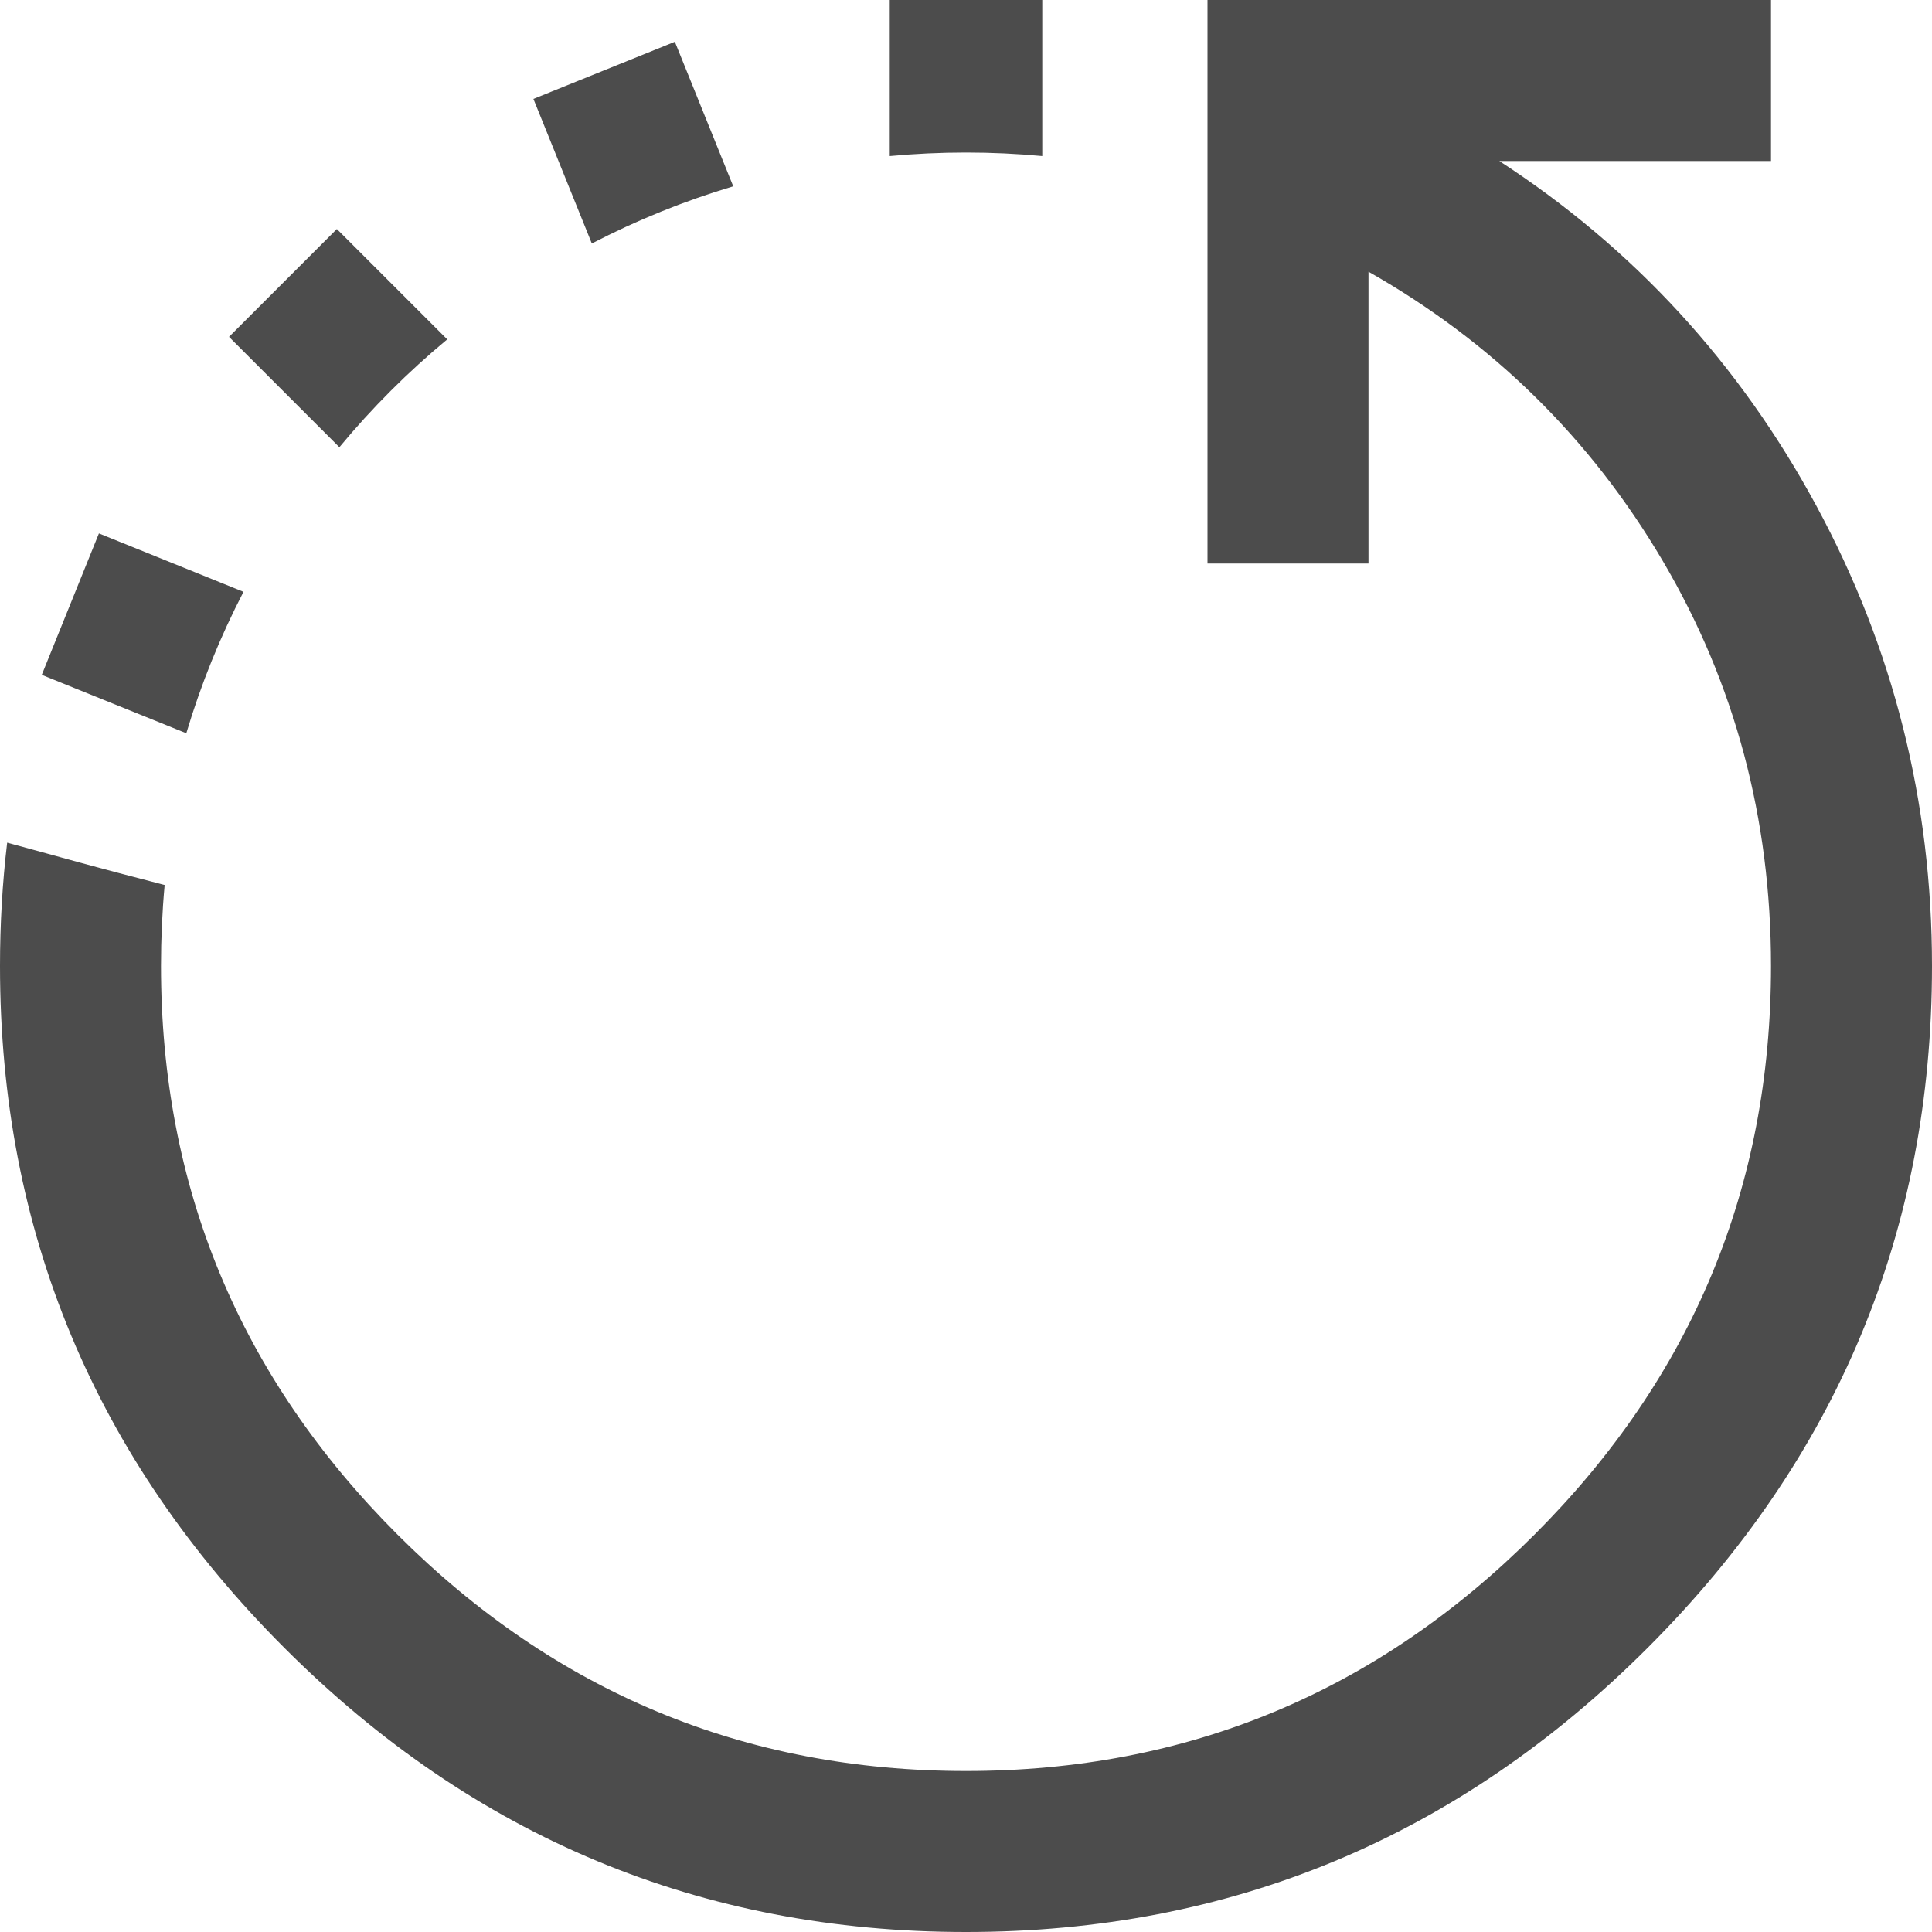 <?xml version="1.0" encoding="UTF-8"?>
<svg width="76px" height="76px" viewBox="0 0 76 76" version="1.1" xmlns="http://www.w3.org/2000/svg" xmlns:xlink="http://www.w3.org/1999/xlink">
    <!-- Generator: Sketch 48.1 (47250) - http://www.bohemiancoding.com/sketch -->
    <title>rotate-left</title>
    <desc>Created with Sketch.</desc>
    <defs></defs>
    <g id="rotate-left---f0e2" stroke="none" stroke-width="1" fill="none" fill-rule="evenodd" opacity="0.7">
        <path d="M76,38 C76,48.424 72.273,57.363 64.818,64.818 C57.363,72.273 48.424,76 38,76 C27.576,76 18.637,72.273 11.182,64.818 C3.727,57.363 -1.42108547e-14,48.424 0,38 C0,36.345 0.094,34.728 0.282,33.148 C2.748,33.816 3.307,33.996 6.477,34.814 C6.381,35.856 6.333,36.919 6.333,38 C6.333,46.708 9.434,54.163 15.635,60.365 C21.837,66.566 29.292,69.667 38,69.667 C46.708,69.667 54.163,66.566 60.365,60.365 C66.566,54.163 69.667,46.708 69.667,38 C69.667,32.194 68.248,26.884 65.411,22.068 C62.575,17.252 58.715,13.458 53.833,10.688 C53.833,14.514 53.833,19.297 53.833,22.167 C52.25,22.167 49.083,22.167 47.5,22.167 C47.5,17.417 47.5,7.917 47.5,3.167 C47.5,2.375 47.5,0.792 47.5,1.87006229e-15 C48.292,2.0154891e-15 49.875,2.30634271e-15 50.667,2.45176952e-15 C55.417,3.32433037e-15 64.917,5.06945205e-15 69.667,5.9420129e-15 C69.667,1.583 69.667,4.75 69.667,6.333 C66.995,6.333 66.995,6.333 58.979,6.333 C64.257,9.764 68.413,14.283 71.448,19.891 C74.483,25.498 76,31.535 76,38 Z M9.009,13.251 L13.251,9.009 L17.593,13.35 C16.05,14.629 14.629,16.05 13.35,17.593 L9.009,13.251 Z M20.983,3.891 L26.547,1.643 L28.844,7.329 C26.906,7.907 25.046,8.663 23.281,9.578 L20.983,3.891 Z M35,0 L41,0 L41,6.139 C40.012,6.047 39.012,6 38,6 C36.988,6 35.988,6.047 35,6.139 L35,0 Z M1.643,26.547 L3.891,20.983 L9.578,23.281 C8.663,25.046 7.907,26.906 7.329,28.844 L1.643,26.547 Z" id="rotate-left" fill="#000000" fill-rule="nonzero"></path>
    </g>
</svg>